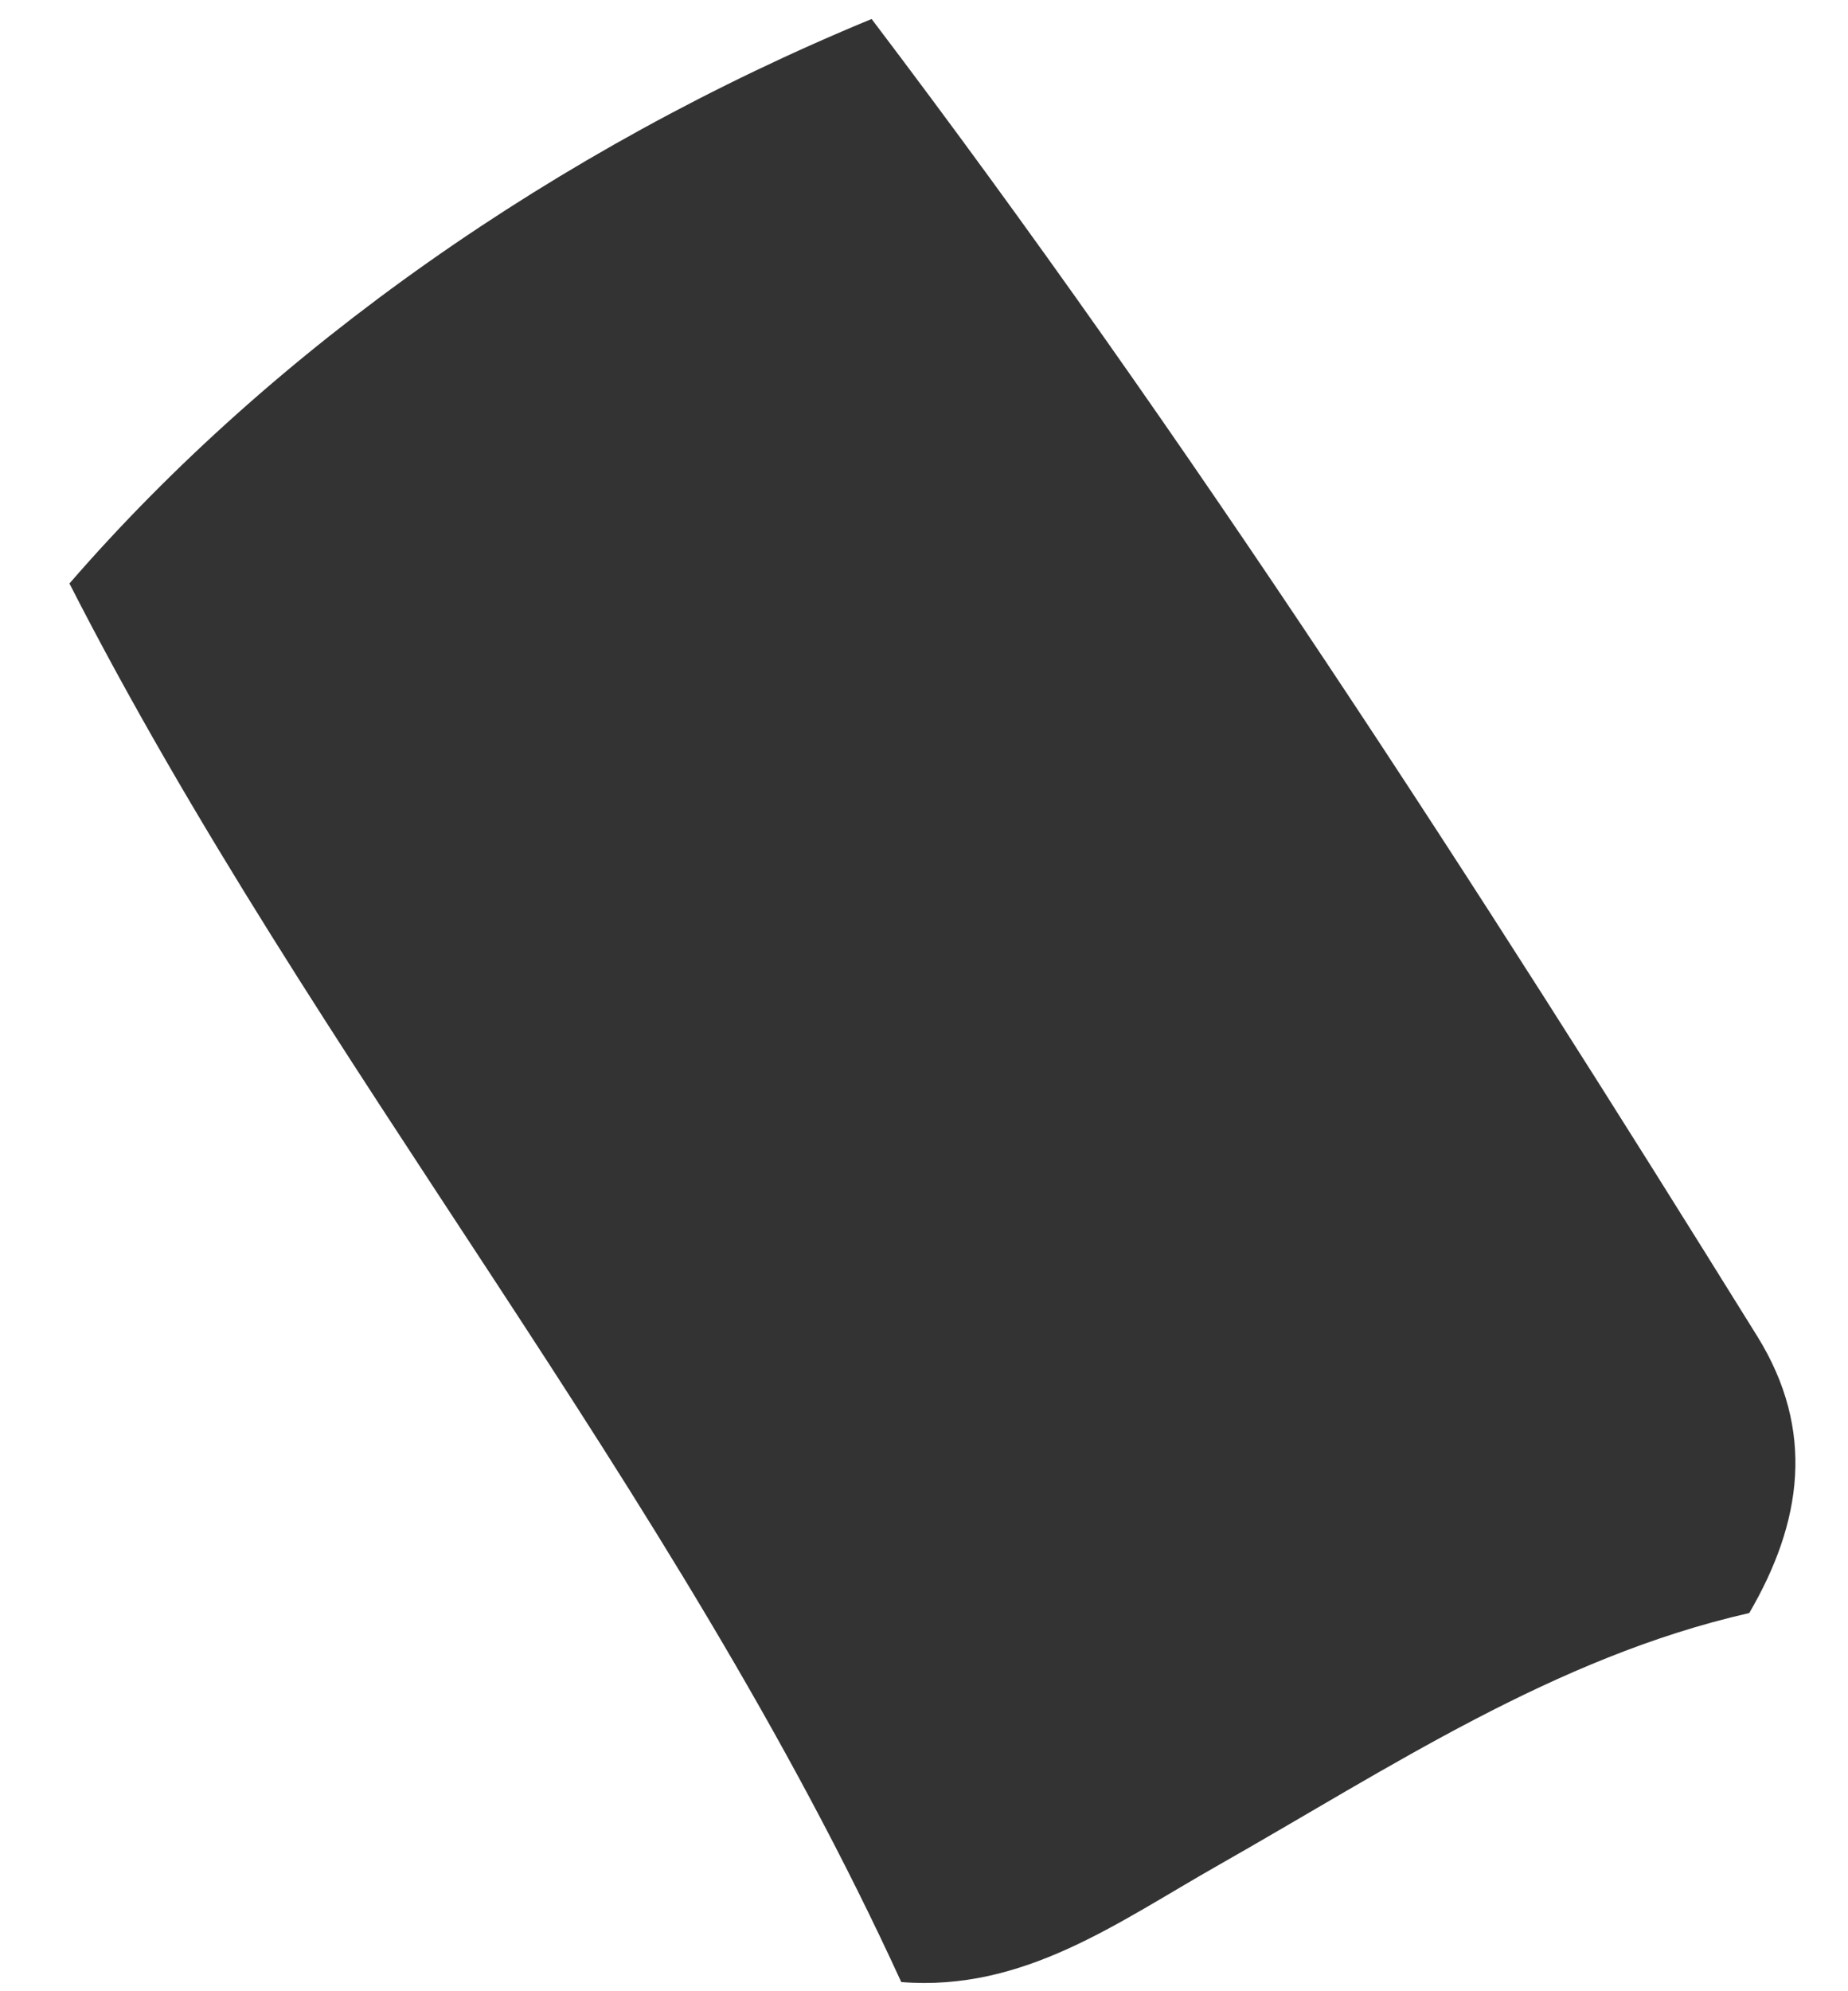 <svg xmlns="http://www.w3.org/2000/svg" width="26" height="28" viewBox="0 0 26 28" fill="none"><path d="M24.607 22.683C21.877 23.303 19.548 24.862 17.15 26.223C15.726 27.029 14.408 28.009 12.68 27.871C9.467 20.857 4.436 14.976 0.977 8.205C3.839 4.904 7.825 2.097 12.263 0.267C16.725 6.151 20.773 12.433 24.724 18.791C25.546 20.116 25.355 21.408 24.61 22.683H24.607Z" fill="#333333"></path></svg>